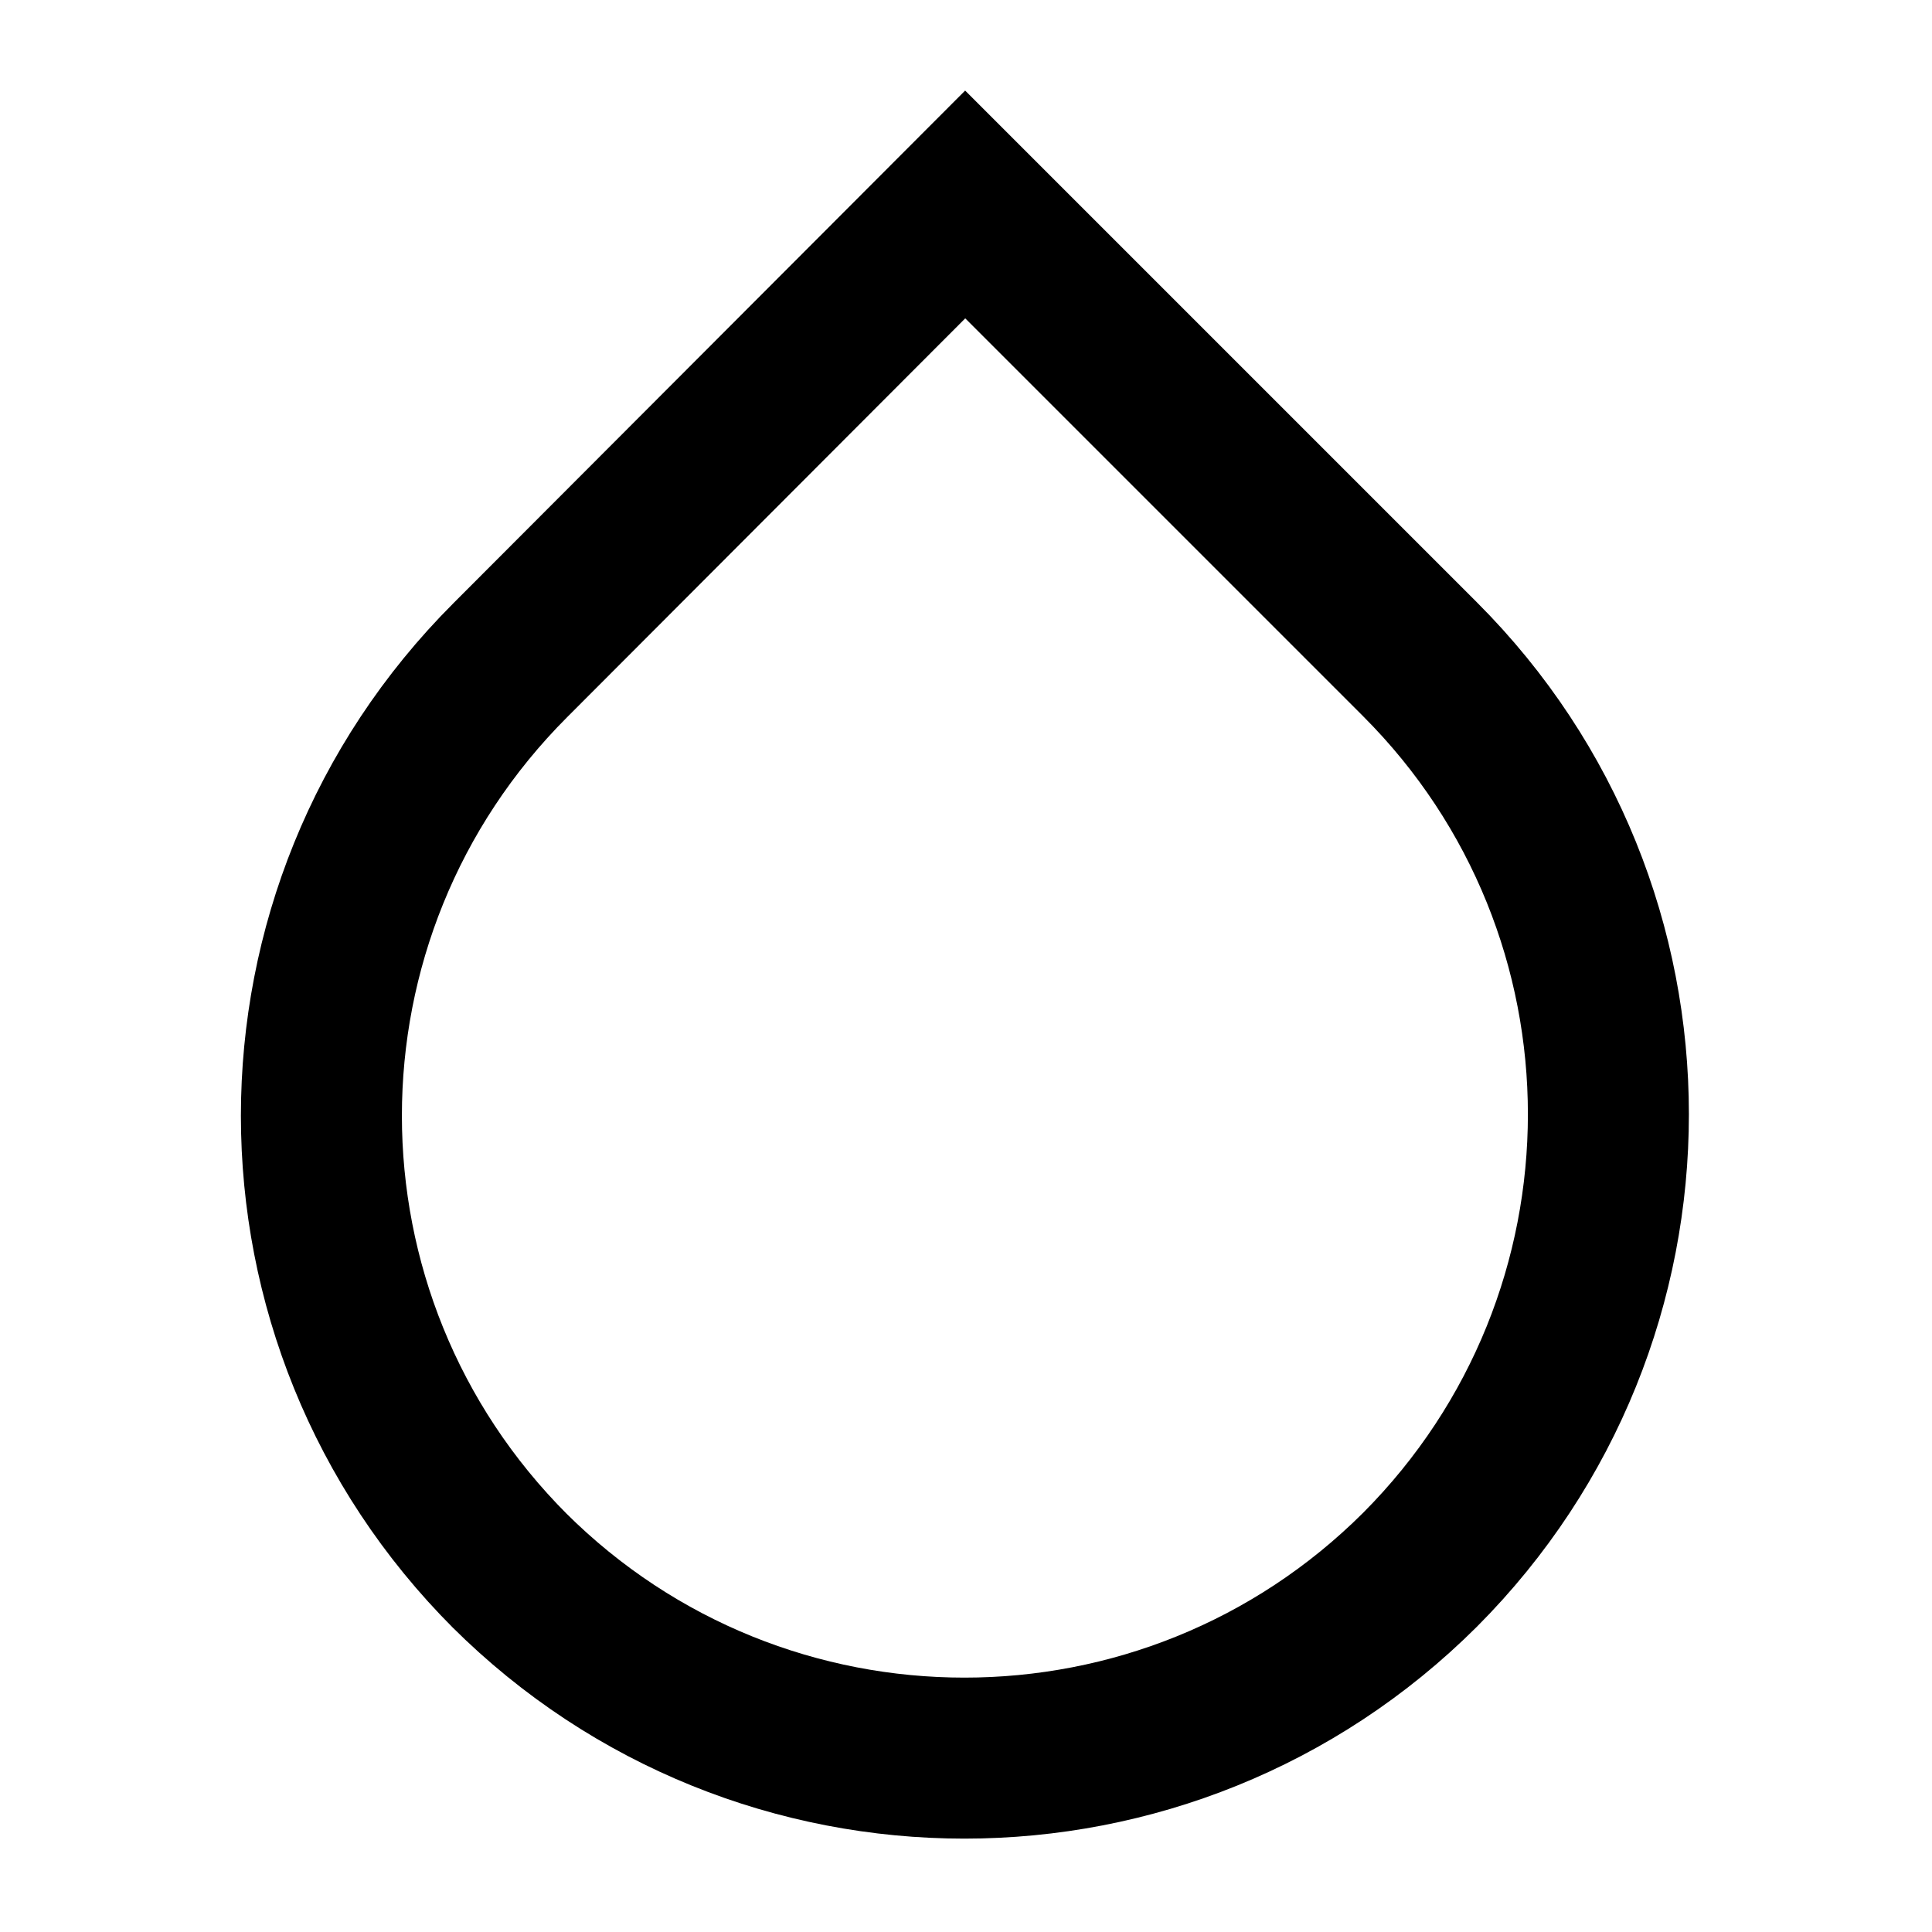 <svg viewBox="0 0 24 24" xmlns="http://www.w3.org/2000/svg"><path fill="none" stroke="#000" stroke-width="2" d="M6.34 19.52c-3.13-3.13-3.13-8.19 0-11.32l5.65-5.66 5.65 5.65c3.12 3.12 3.12 8.18 0 11.31 -3.13 3.12-8.19 3.12-11.32 0Z"/></svg>
